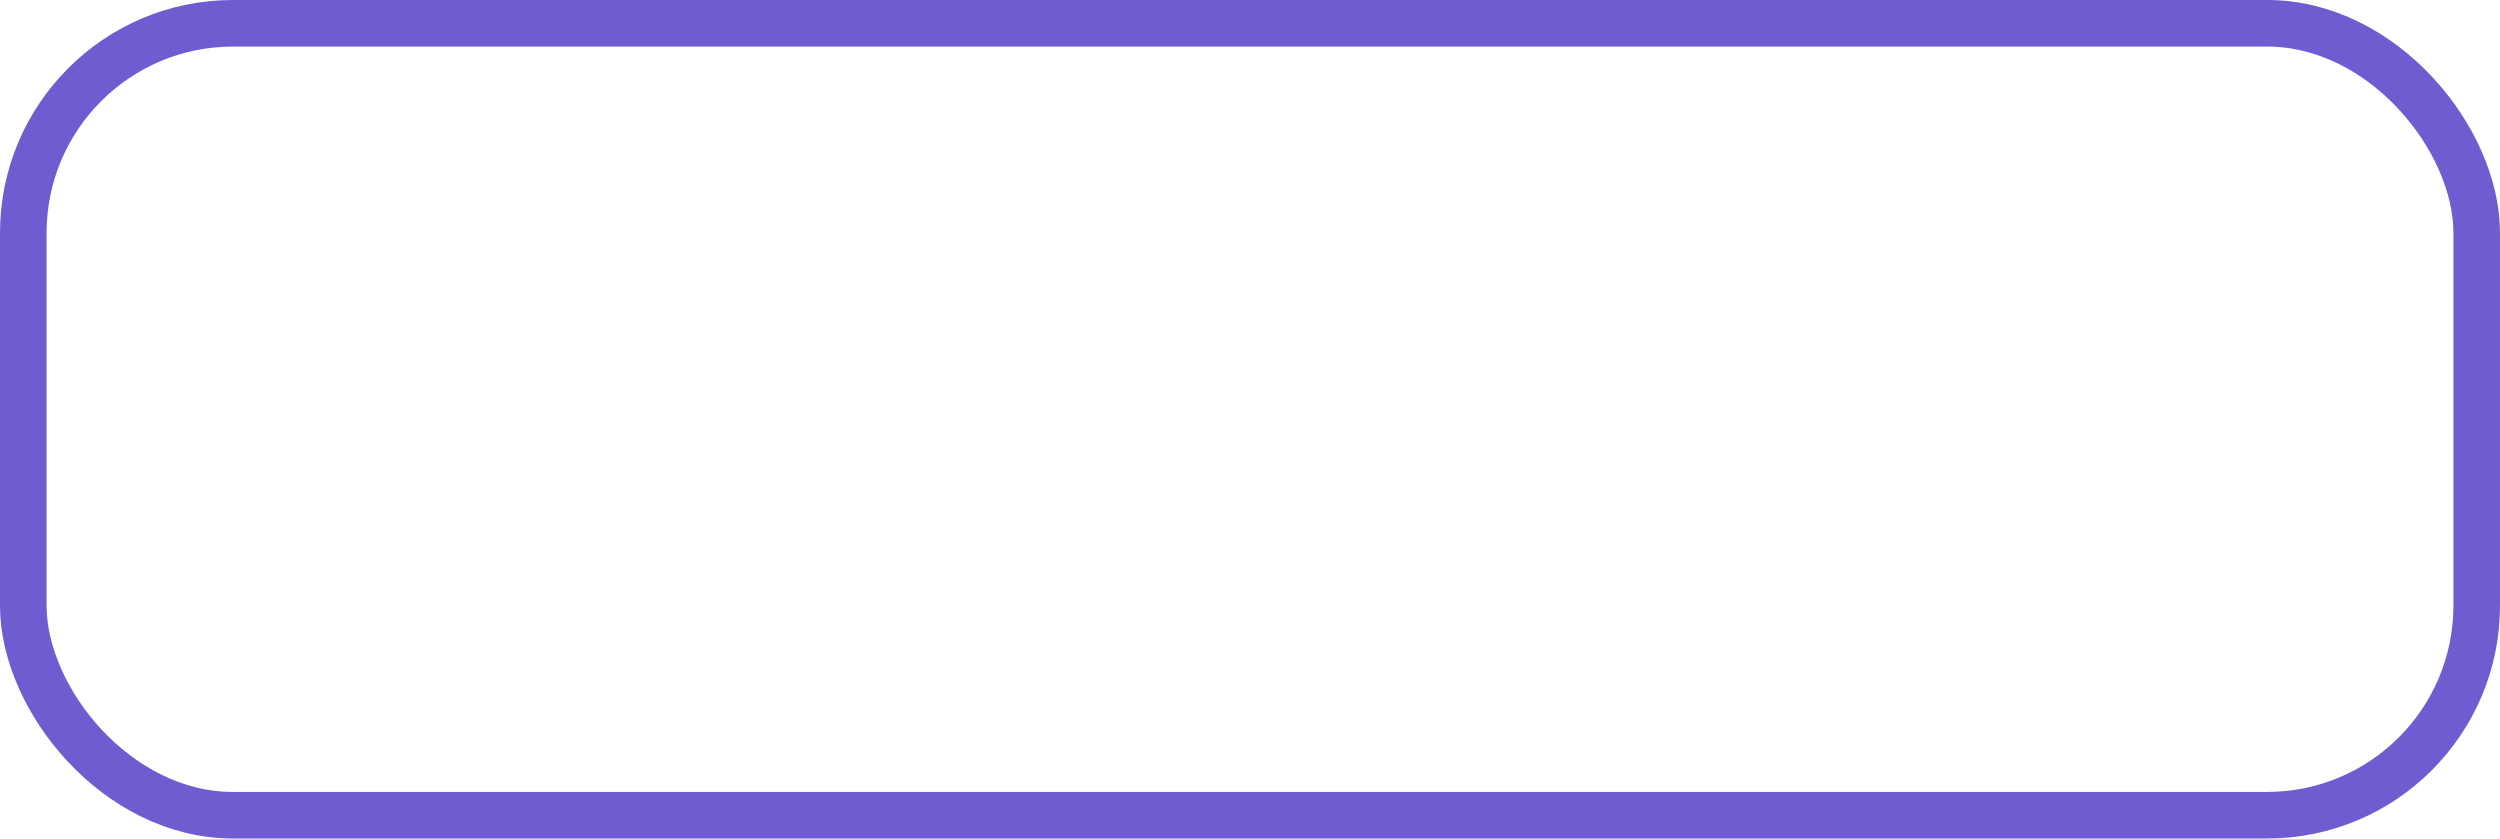 <svg xmlns="http://www.w3.org/2000/svg" width="161" height="54" viewBox="0 0 161 54">
  <g id="Rectangle_64" data-name="Rectangle 64" fill="none" stroke="#715bd0" stroke-width="3">
    <rect width="161" height="54" rx="15" stroke="none"/>
    <rect x="1.5" y="1.5" width="158" height="51" rx="13.5" fill="none"/>
  </g>
</svg>
